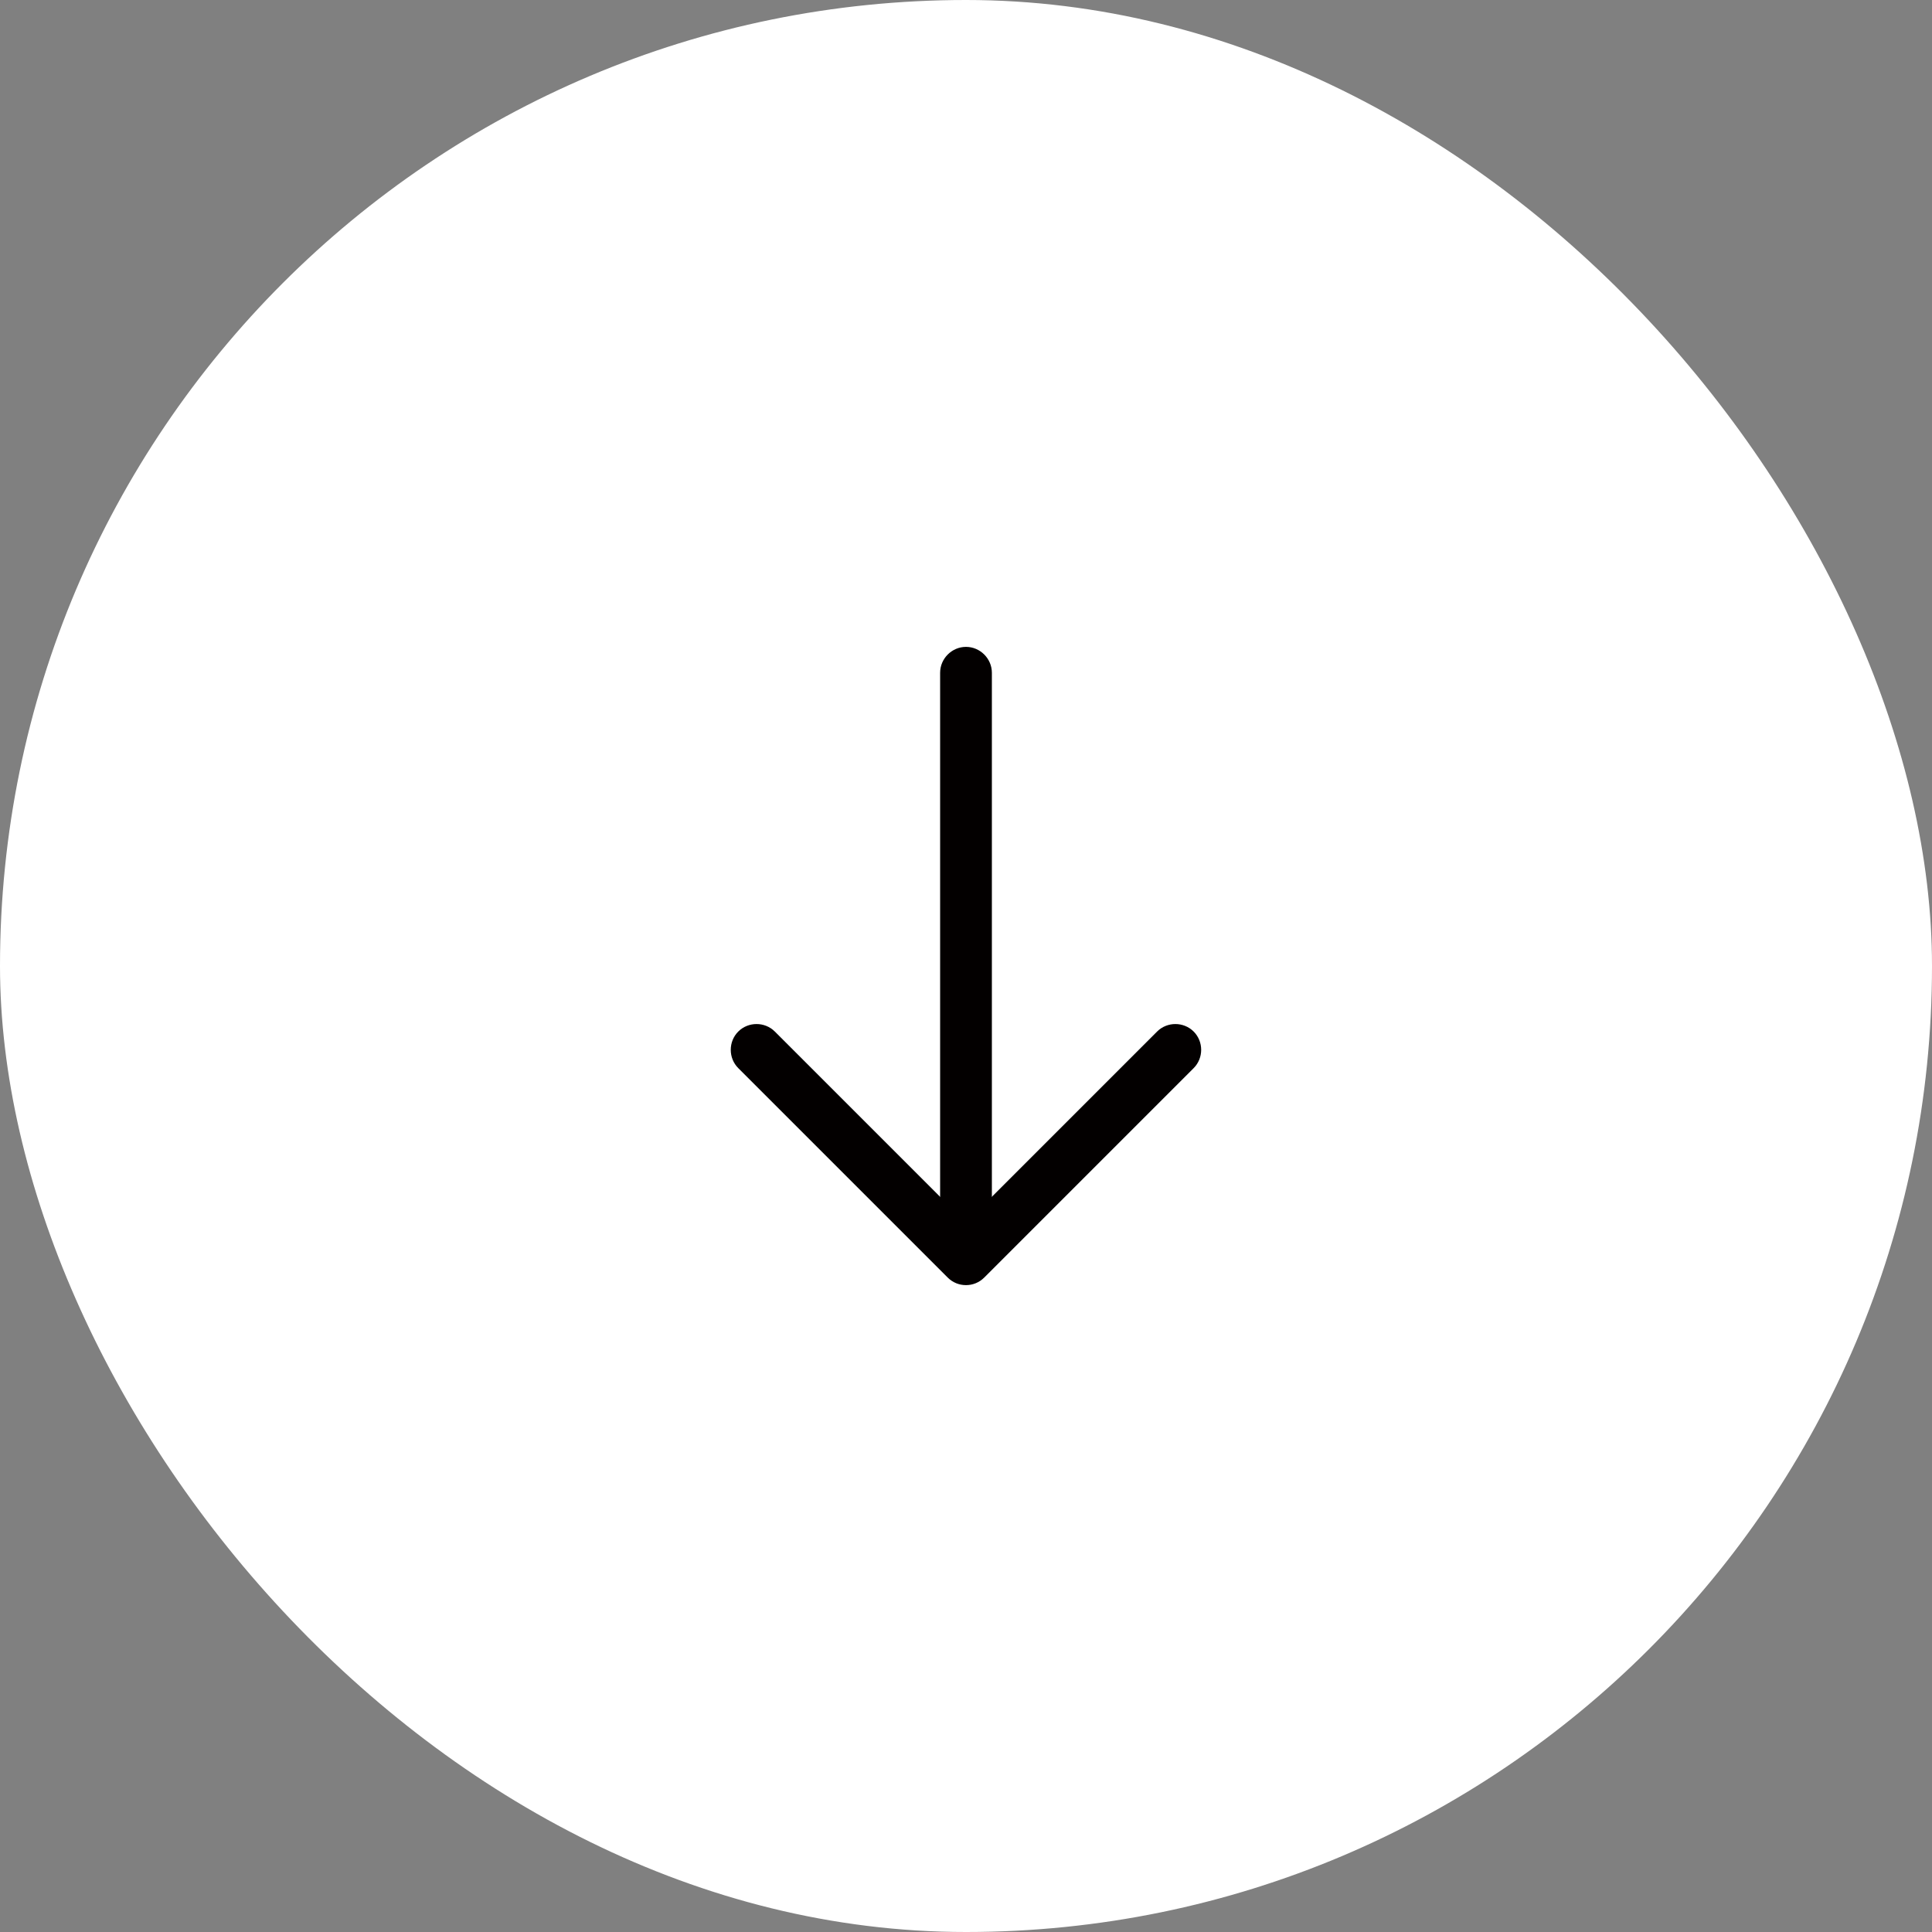 <svg width="56" height="56" viewBox="0 0 56 56" fill="none" xmlns="http://www.w3.org/2000/svg">
<rect x="0" y="0" width="56" height="56" fill="#808080" stroke="none"/>
<rect width="56" height="56" rx="28" fill="white"/>
<path d="M27.999 37.25C27.809 37.25 27.619 37.18 27.469 37.03L21.399 30.96C21.109 30.67 21.109 30.19 21.399 29.9C21.689 29.61 22.169 29.61 22.459 29.9L27.999 35.44L33.539 29.9C33.829 29.61 34.309 29.61 34.599 29.9C34.889 30.19 34.889 30.67 34.599 30.96L28.529 37.03C28.379 37.18 28.189 37.25 27.999 37.25Z" fill="#030000"/>
<path d="M28 37.08C27.59 37.08 27.25 36.74 27.25 36.33V19.5C27.25 19.09 27.59 18.75 28 18.75C28.41 18.75 28.75 19.09 28.75 19.5V36.33C28.75 36.74 28.41 37.08 28 37.08Z" fill="#030000"/>
</svg>
